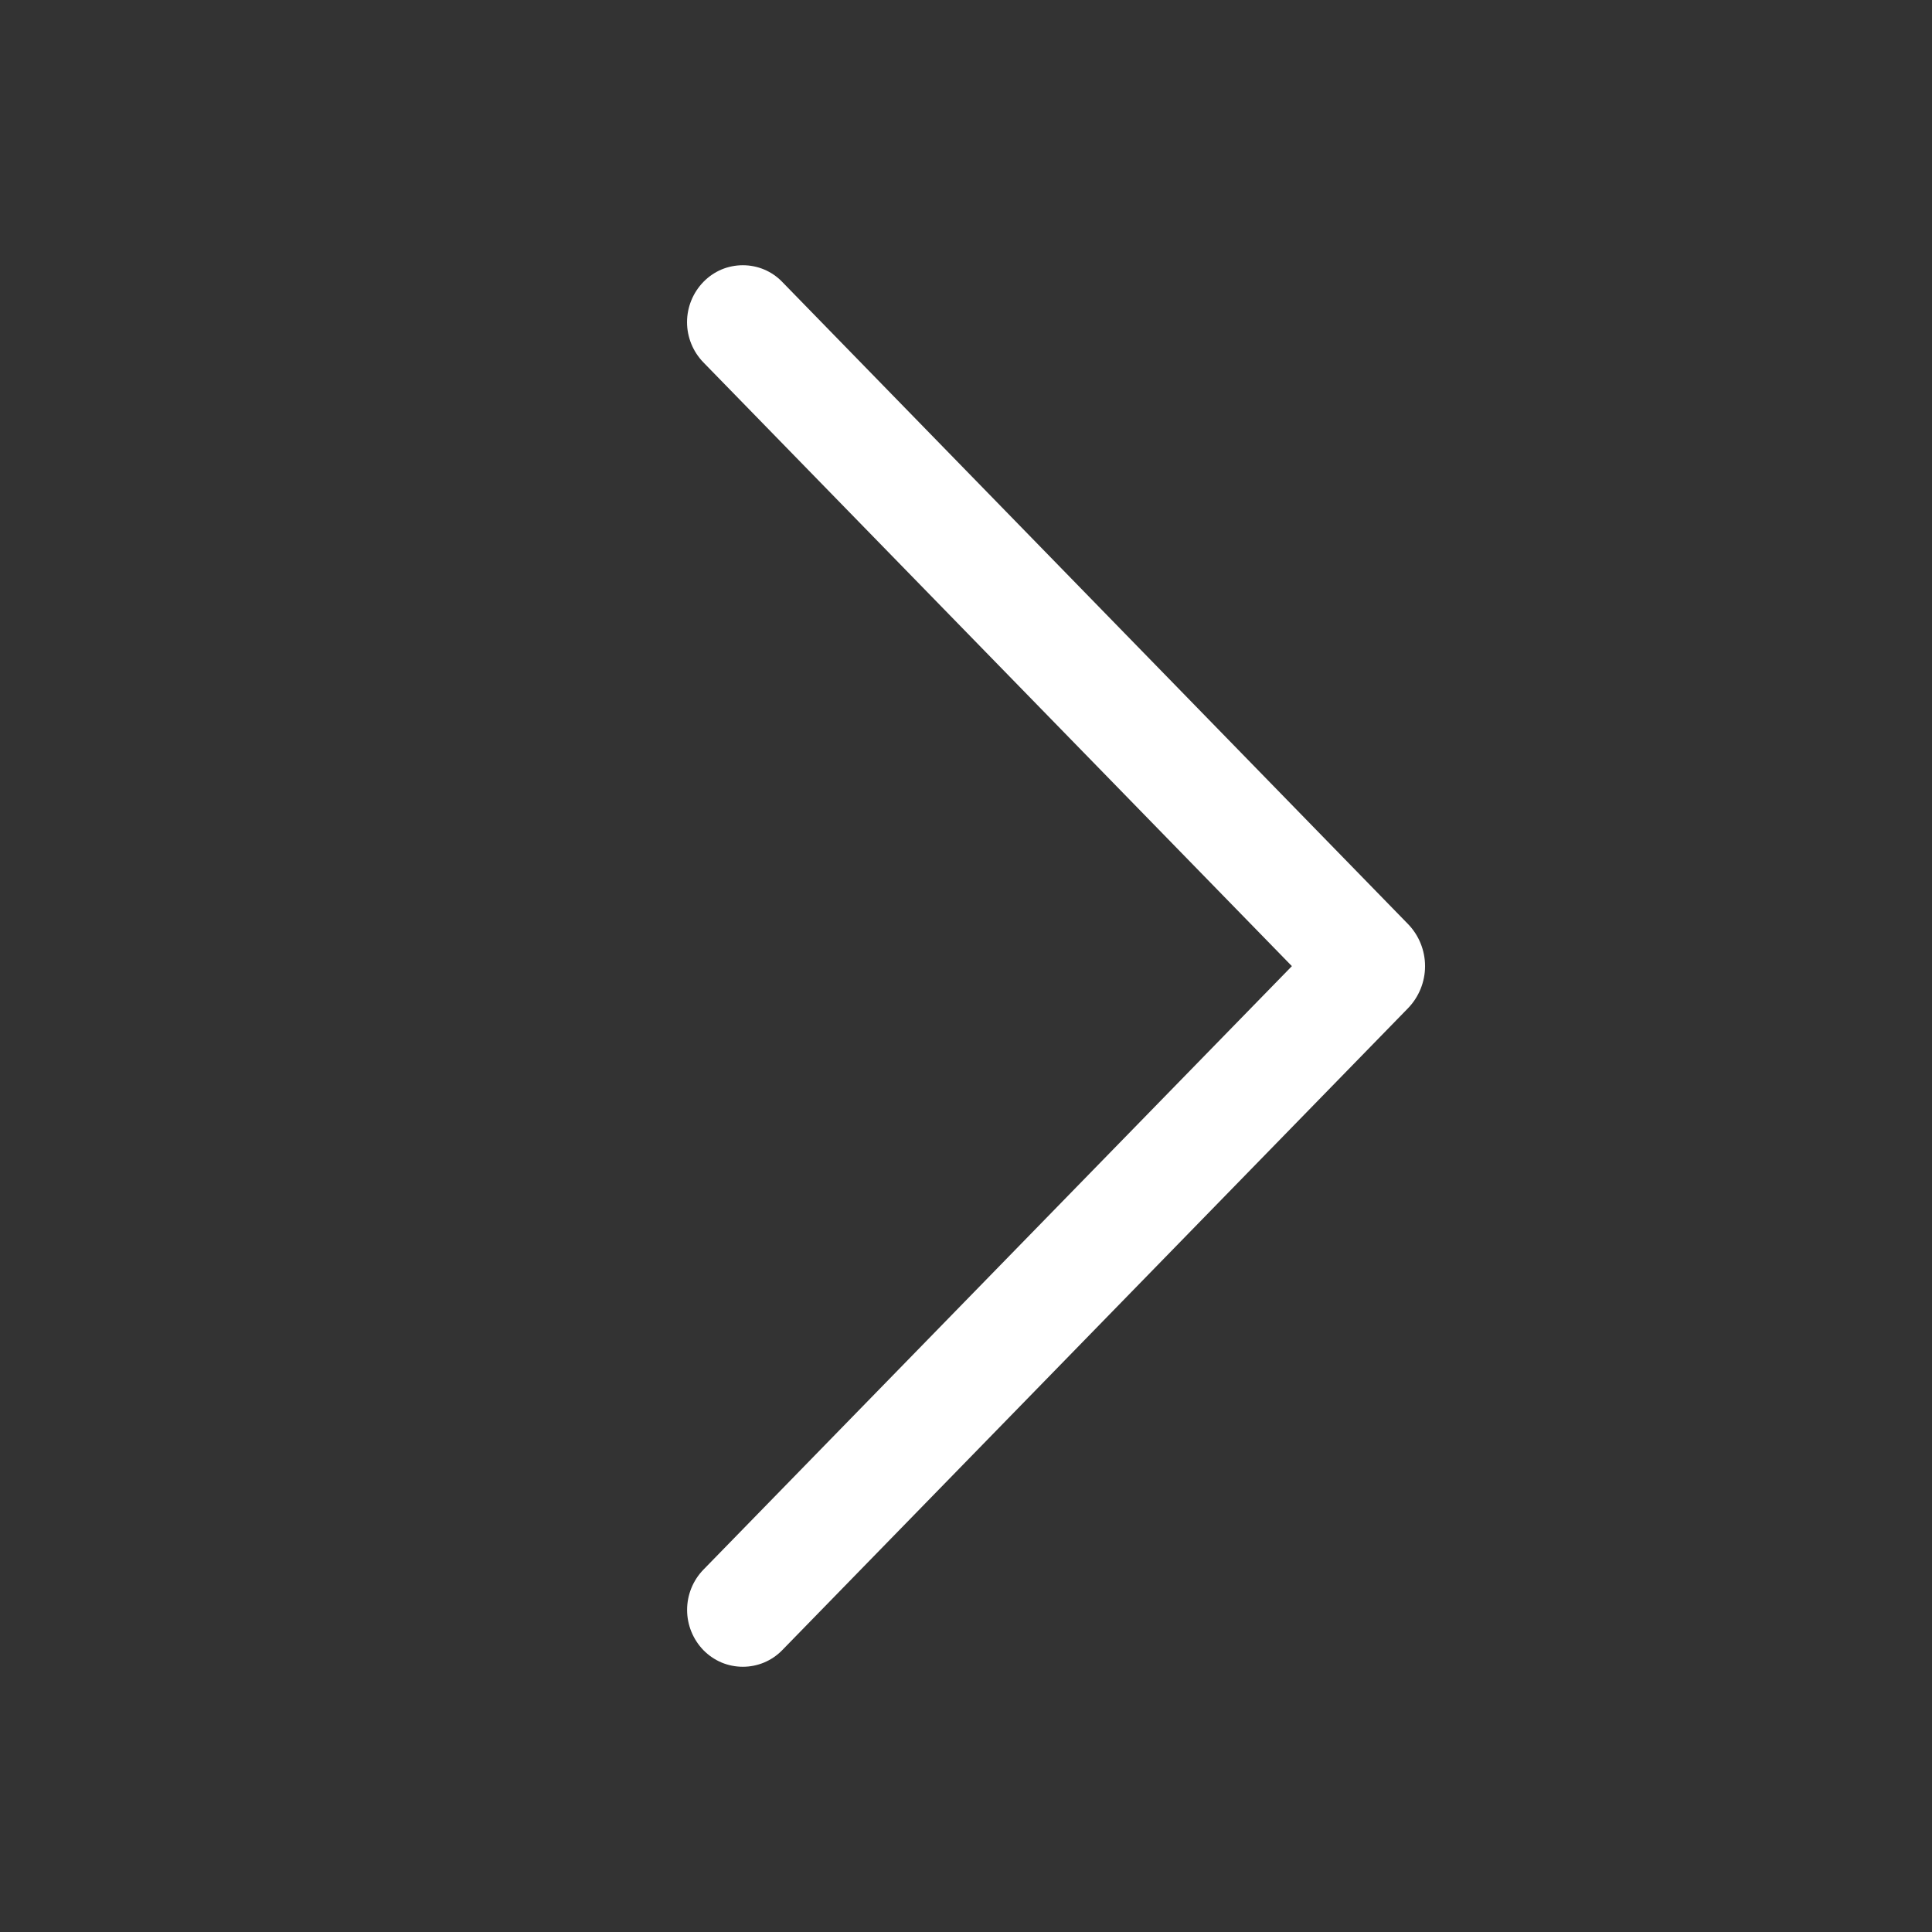 <svg width="28" height="28" viewBox="0 0 28 28" fill="none" xmlns="http://www.w3.org/2000/svg">
<rect x="0" y="0" width="28" height="28" fill="#333333" stroke="none"/>
<path d="M11.336 23.916L20.405 14.613C20.564 14.449 20.653 14.23 20.653 14.002C20.653 13.774 20.564 13.554 20.405 13.391L11.336 4.085C11.262 4.008 11.174 3.948 11.075 3.906C10.977 3.865 10.872 3.844 10.766 3.844C10.66 3.844 10.554 3.865 10.456 3.906C10.358 3.948 10.27 4.008 10.195 4.085C10.043 4.241 9.957 4.451 9.957 4.669C9.957 4.887 10.043 5.097 10.195 5.253L18.723 14.002L10.195 22.748C10.043 22.904 9.958 23.114 9.958 23.332C9.958 23.55 10.043 23.759 10.195 23.916C10.27 23.992 10.358 24.052 10.456 24.094C10.554 24.135 10.66 24.156 10.766 24.156C10.872 24.156 10.977 24.135 11.075 24.094C11.174 24.052 11.262 23.992 11.336 23.916Z" fill="white"/>
</svg>

